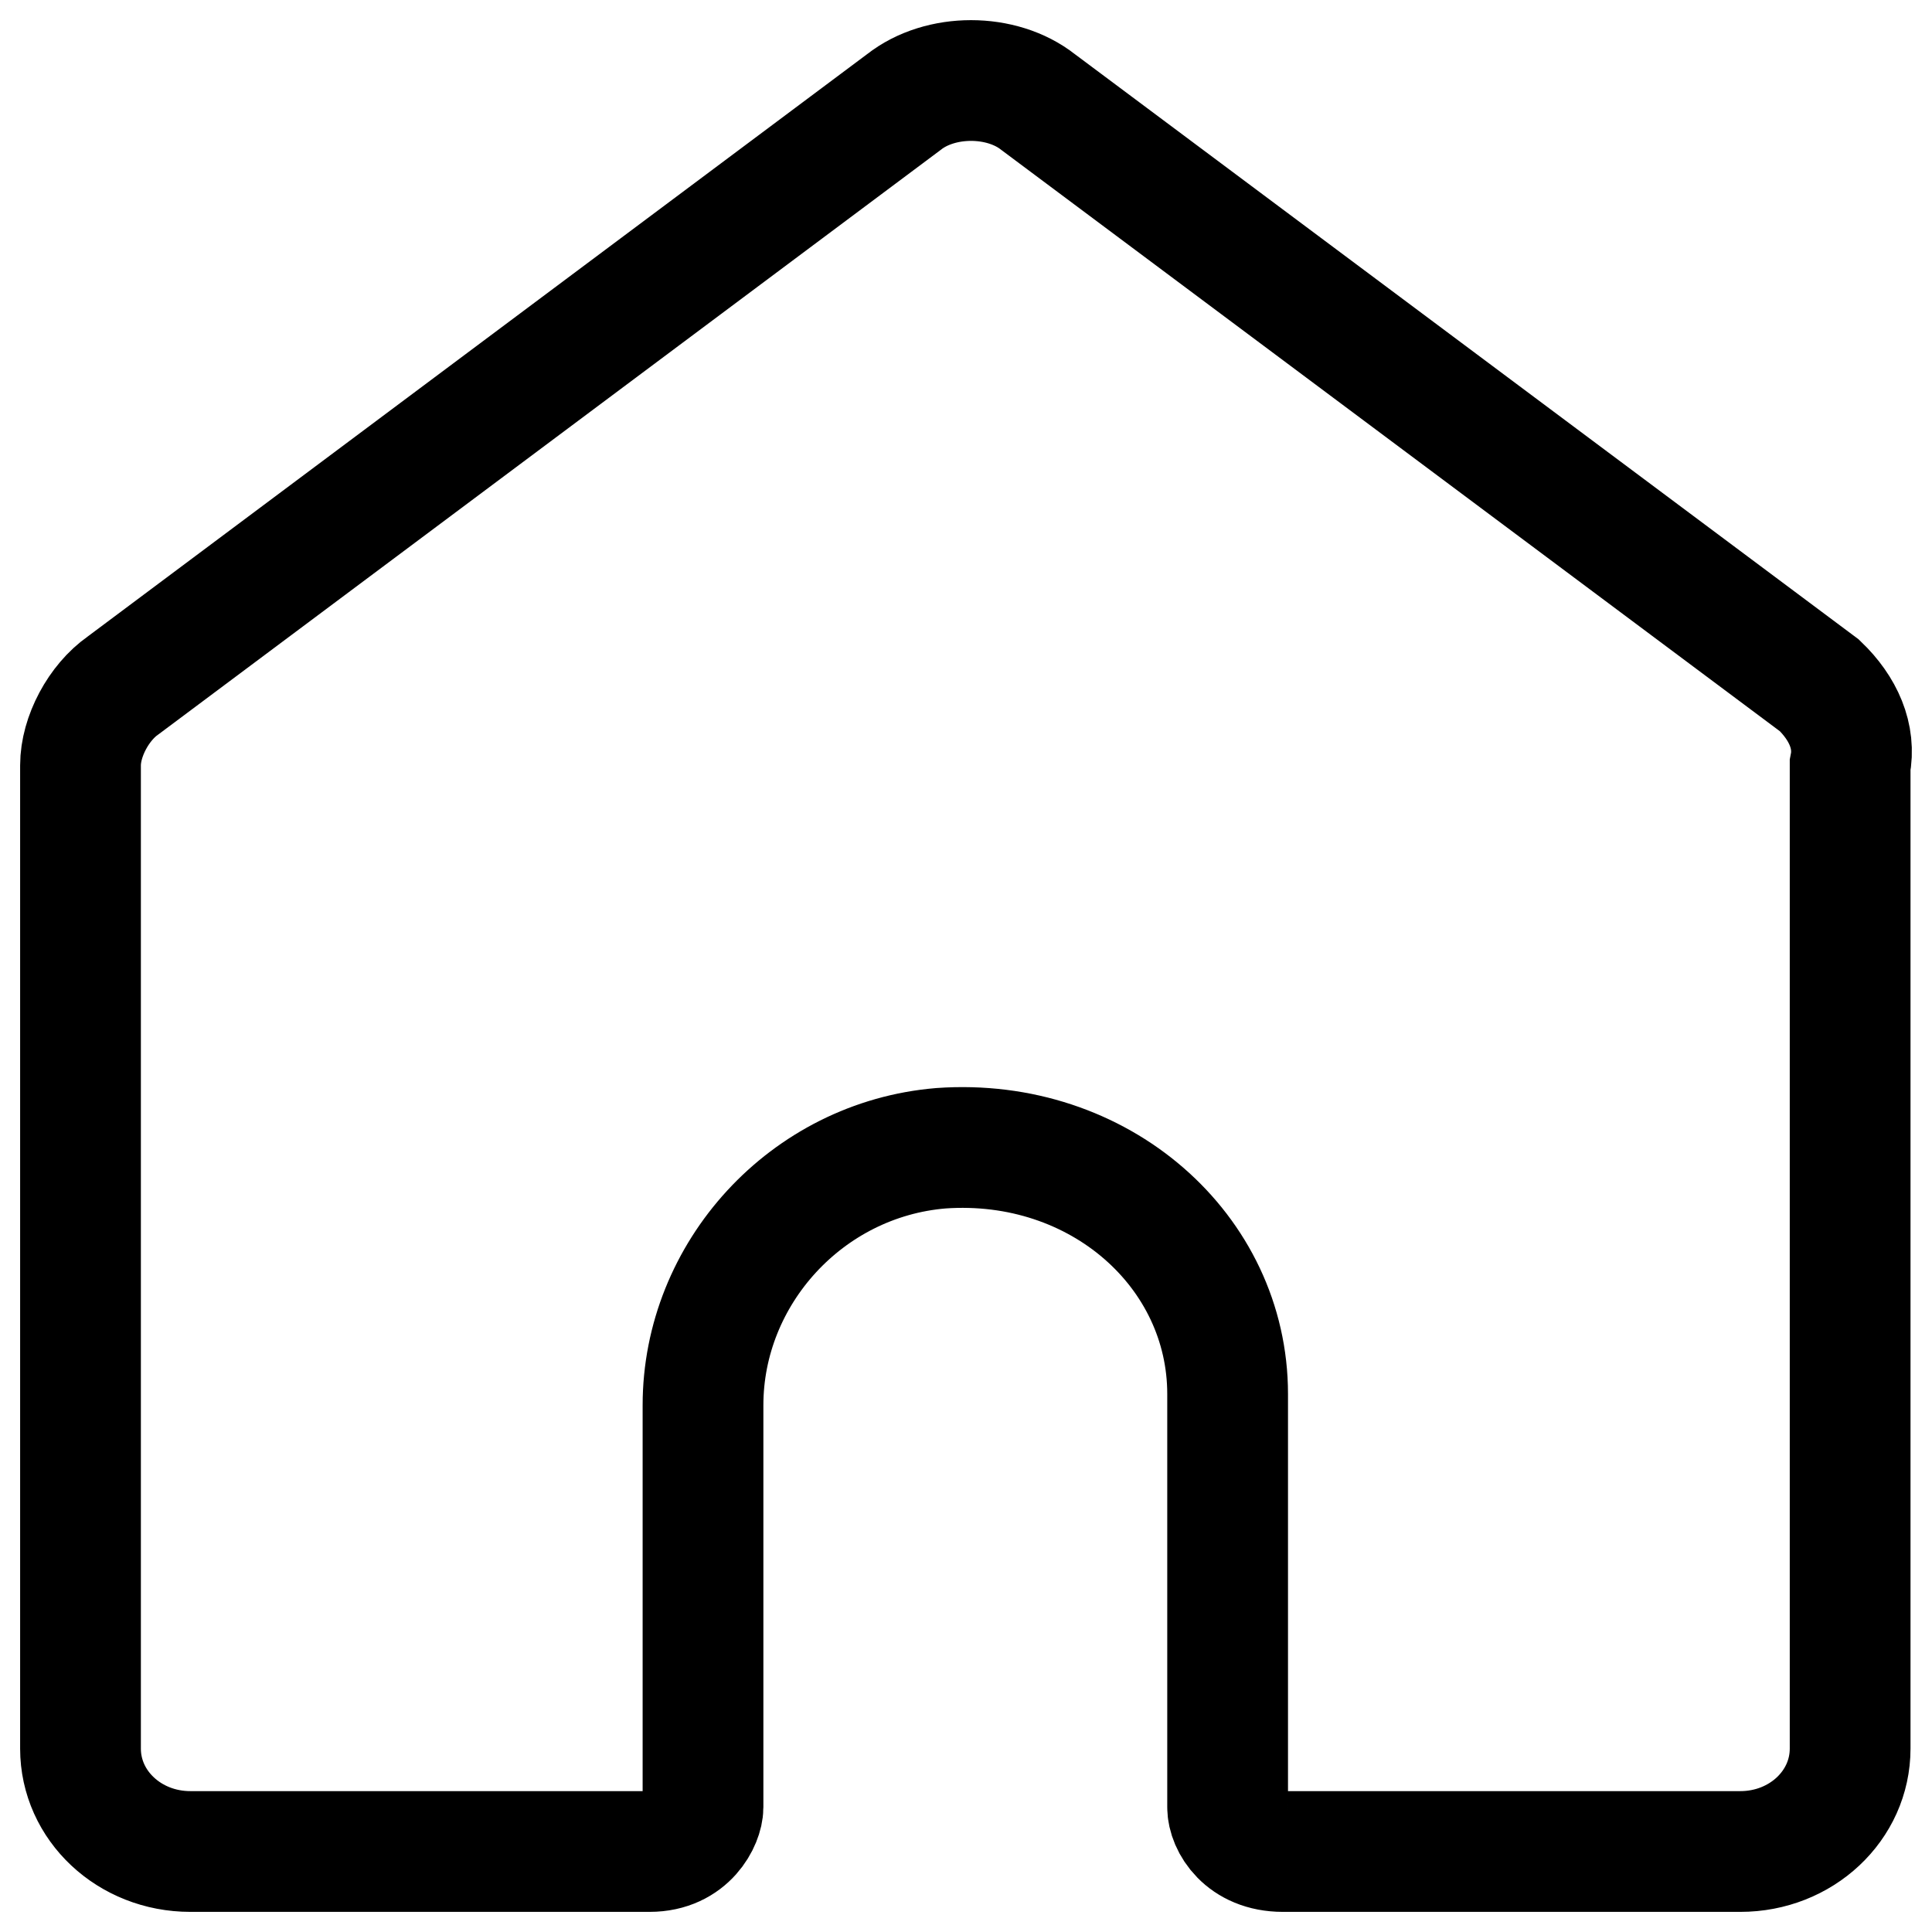 <svg width="24" height="24" viewBox="0 0 24 24" fill="none">
<path fill-rule="evenodd" clip-rule="evenodd" d="M22.601 8.514L12.896 1.268C12.444 0.911 11.681 0.911 11.228 1.268L1.53 8.514C1.226 8.726 1 9.15 1 9.508L1 21.722C1 22.43 1.608 23 2.364 23L8.069 23C8.556 23 8.733 22.609 8.733 22.45L8.733 17.456C8.733 15.82 10.019 14.403 11.688 14.264C13.66 14.124 15.25 15.542 15.25 17.317L15.25 22.45C15.25 22.649 15.448 23 15.936 23L21.619 23C22.375 23 22.983 22.43 22.983 21.722L22.983 9.508C23.054 9.15 22.898 8.799 22.601 8.514Z" stroke="currentColor" stroke-width="1.5"/>
</svg>
